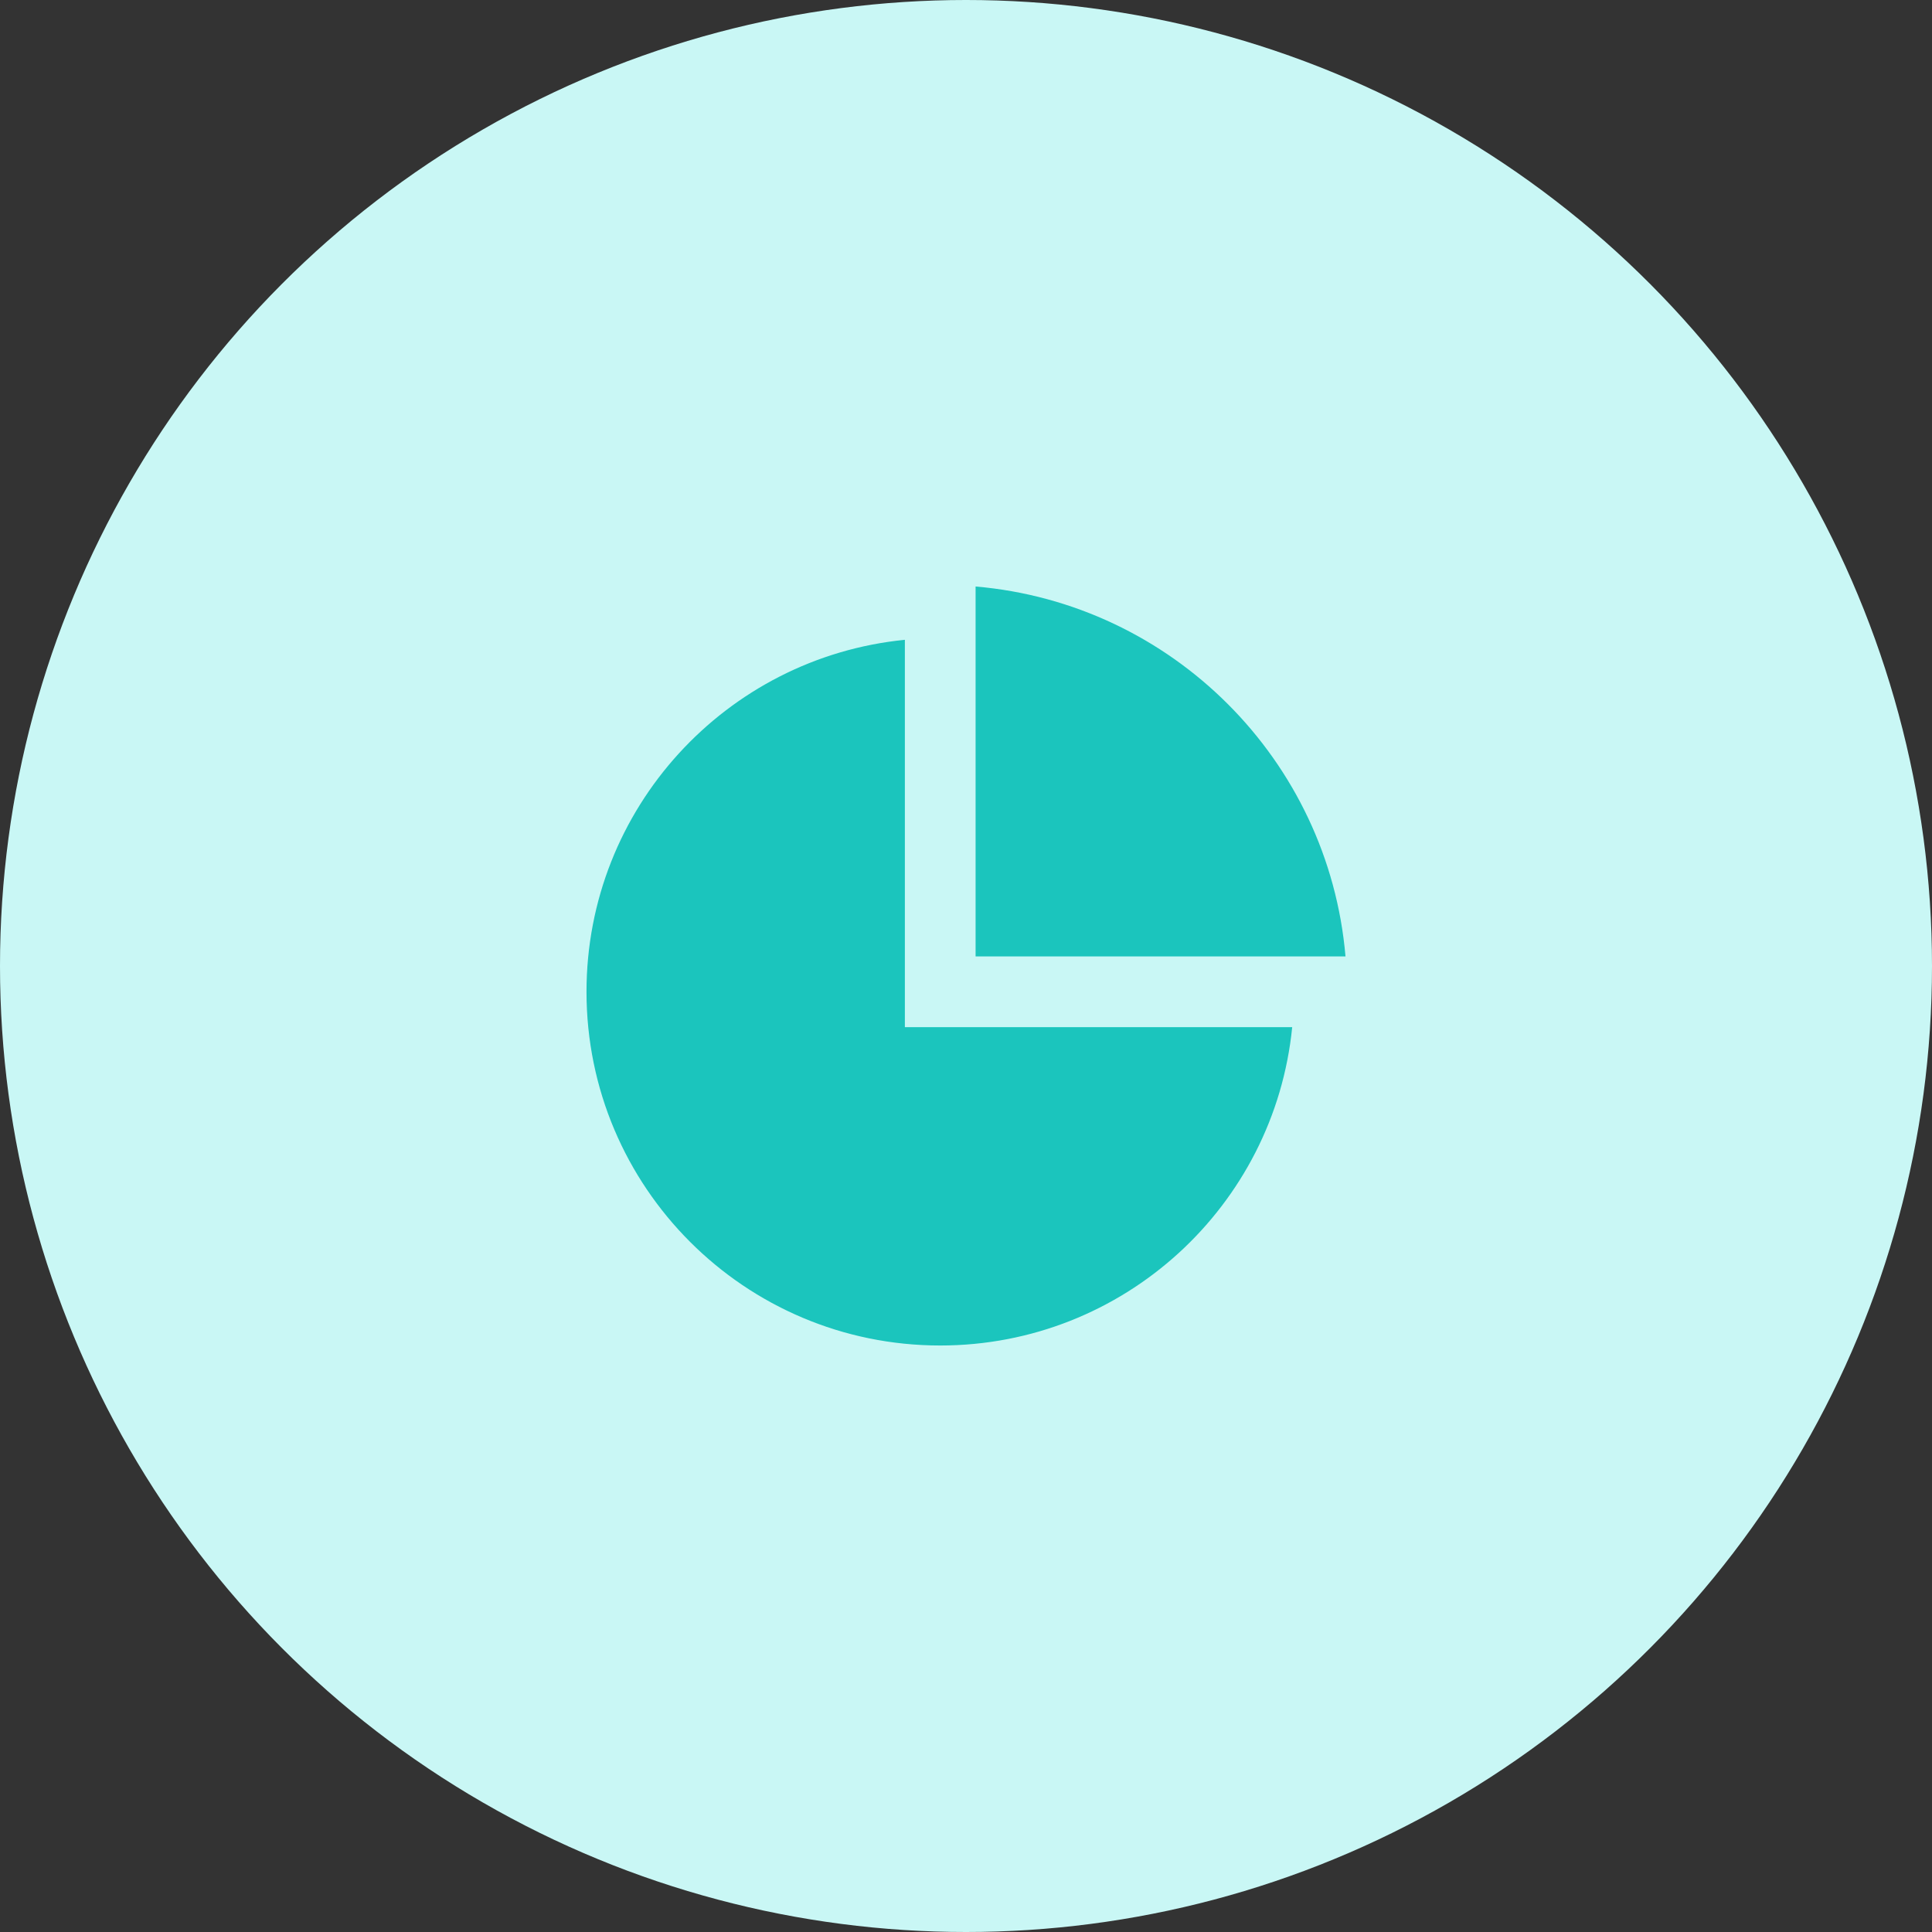 <svg width="56" height="56" viewBox="0 0 56 56" fill="none" xmlns="http://www.w3.org/2000/svg">
<rect x="0" y="0" width="56" height="56" fill="#333333" stroke="none"/>
<circle cx="28" cy="28" r="28" fill="#C9F7F5"/>
<path d="M26.228 18.545V29.772H37.455C36.941 34.953 32.569 39 27.253 39C21.59 39 17 34.41 17 28.747C17 23.431 21.047 19.059 26.228 18.545ZM28.278 17C33.972 17.489 38.51 22.028 39 27.722H28.278V17Z" fill="#1BC5BD"/>
</svg>
